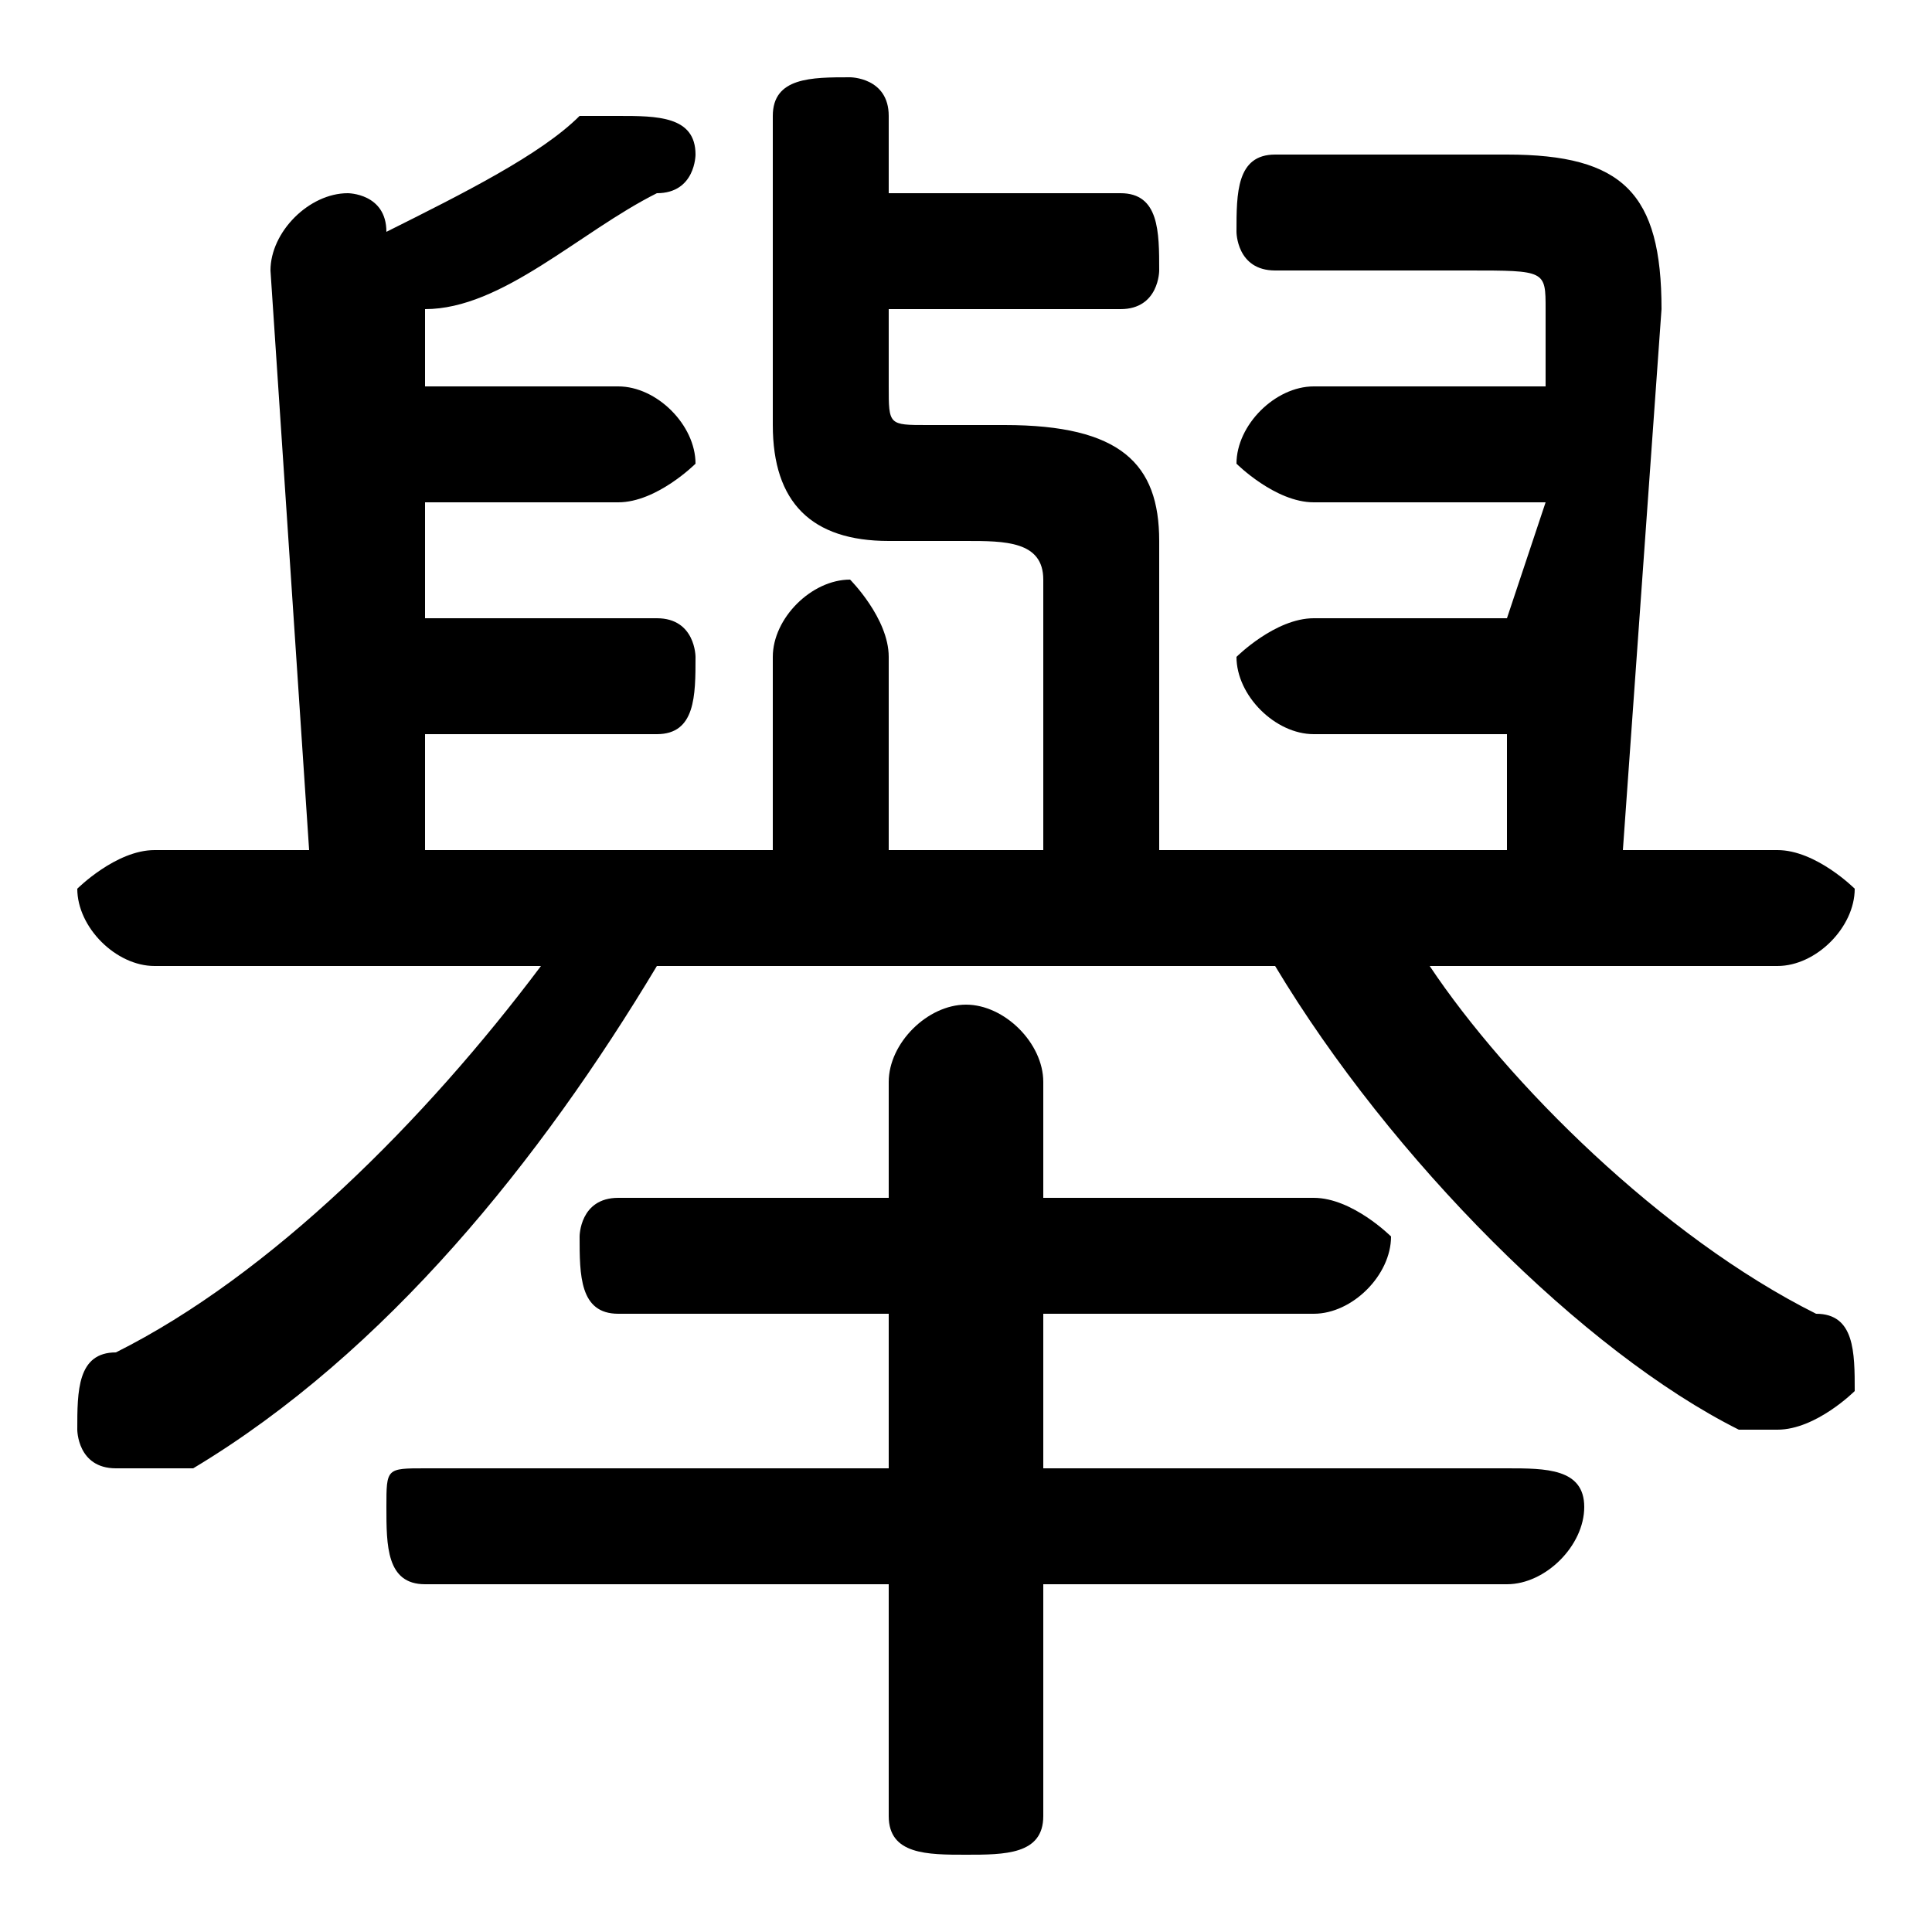 <svg xmlns="http://www.w3.org/2000/svg" viewBox="0 -44.0 50.0 50.0">
    <rect x="0" y="-44.0" width="50.0" height="50.0" fill="#808080" stroke="none"/>
    <g transform="scale(1, -1)">
        <!-- ボディの枠 -->
        <rect x="0" y="-6.0" width="50.0" height="50.0"
            stroke="white" fill="white"/>
        <!-- グリフ座標系の原点 -->
        <circle cx="0" cy="0" r="5" fill="white"/>
        <!-- グリフのアウトライン -->
        <g style="fill:black;stroke:#000000;stroke-width:0;stroke-linecap:round;stroke-linejoin:round;">
        <path d="M 27.0 22.0 L 23.0 22.0 L 23.0 27.0 C 23.0 28.0 22.0 29.0 22.0 29.0 C 21.0 29.0 20.0 28.0 20.0 27.0 L 20.0 22.0 L 11.0 22.0 L 11.0 25.0 L 17.0 25.0 C 18.0 25.0 18.0 26.0 18.0 27.0 C 18.0 27.0 18.0 28.0 17.0 28.0 L 11.0 28.0 L 11.0 31.0 L 16.0 31.0 C 17.0 31.0 18.0 32.0 18.0 32.0 C 18.0 33.0 17.0 34.0 16.0 34.0 L 11.0 34.0 L 11.0 36.0 C 13.0 36.0 15.0 38.0 17.0 39.0 C 18.0 39.0 18.0 40.0 18.0 40.0 C 18.0 41.0 17.0 41.0 16.0 41.0 C 16.0 41.0 16.0 41.0 15.0 41.0 C 14.0 40.0 12.0 39.0 10.0 38.0 C 10.0 39.0 9.0 39.0 9.0 39.0 C 8.0 39.0 7.0 38.0 7.0 37.0 L 8.0 22.0 L 4.0 22.0 C 3.0 22.0 2.0 21.0 2.0 21.0 C 2.0 20.0 3.0 19.0 4.0 19.0 L 14.0 19.0 C 11.0 15.0 7.0 11.0 3.0 9.0 C 2.0 9.0 2.0 8.0 2.0 7.0 C 2.0 7.0 2.0 6.0 3.0 6.0 C 4.0 6.0 4.0 6.0 5.0 6.0 C 10.0 9.0 14.0 14.0 17.0 19.0 L 33.0 19.0 C 36.0 14.0 41.0 9.0 45.0 7.0 C 46.0 7.0 46.0 7.0 46.0 7.0 C 47.0 7.0 48.0 8.0 48.0 8.0 C 48.0 9.0 48.0 10.0 47.0 10.0 C 43.0 12.0 39.0 16.0 37.0 19.0 L 46.0 19.0 C 47.0 19.0 48.0 20.0 48.0 21.0 C 48.0 21.0 47.0 22.0 46.0 22.0 L 42.0 22.0 L 43.0 36.0 C 43.0 39.0 42.0 40.0 39.0 40.0 L 33.0 40.0 C 32.0 40.0 32.0 39.0 32.0 38.0 C 32.0 38.0 32.0 37.0 33.0 37.0 L 38.0 37.0 C 40.0 37.0 40.0 37.0 40.0 36.0 L 40.0 34.0 L 34.0 34.0 C 33.0 34.0 32.0 33.0 32.0 32.0 C 32.0 32.0 33.0 31.0 34.0 31.0 L 40.0 31.0 L 39.0 28.0 L 34.0 28.0 C 33.0 28.0 32.0 27.0 32.0 27.0 C 32.0 26.0 33.0 25.0 34.0 25.0 L 39.0 25.0 L 39.0 22.0 L 30.0 22.0 L 30.0 30.0 C 30.0 32.0 29.0 33.0 26.0 33.0 L 24.0 33.0 C 23.0 33.0 23.0 33.0 23.0 34.0 L 23.0 36.0 L 29.0 36.0 C 30.0 36.0 30.0 37.0 30.0 37.0 C 30.0 38.0 30.0 39.0 29.0 39.0 L 23.0 39.0 L 23.0 41.0 C 23.0 42.0 22.0 42.0 22.0 42.0 C 21.0 42.0 20.0 42.0 20.0 41.0 L 20.0 33.0 C 20.0 31.0 21.0 30.0 23.0 30.0 L 25.0 30.0 C 26.0 30.0 27.0 30.0 27.0 29.0 Z M 27.0 3.0 L 39.0 3.0 C 40.0 3.0 41.0 4.0 41.0 5.0 C 41.0 6.0 40.0 6.0 39.0 6.0 L 27.0 6.0 L 27.0 10.0 L 34.0 10.0 C 35.0 10.0 36.0 11.0 36.0 12.0 C 36.0 12.0 35.0 13.0 34.0 13.0 L 27.0 13.0 L 27.0 16.0 C 27.0 17.0 26.0 18.0 25.0 18.0 C 24.0 18.0 23.0 17.0 23.0 16.0 L 23.0 13.0 L 16.0 13.0 C 15.0 13.0 15.0 12.0 15.0 12.0 C 15.0 11.0 15.0 10.0 16.0 10.0 L 23.0 10.0 L 23.0 6.0 L 11.0 6.0 C 10.0 6.0 10.0 6.0 10.0 5.0 C 10.0 4.0 10.0 3.0 11.0 3.0 L 23.0 3.0 L 23.0 -3.0 C 23.0 -4.0 24.0 -4.0 25.0 -4.0 C 26.0 -4.0 27.0 -4.0 27.0 -3.0 Z"/>
    </g>
    </g>
</svg>
